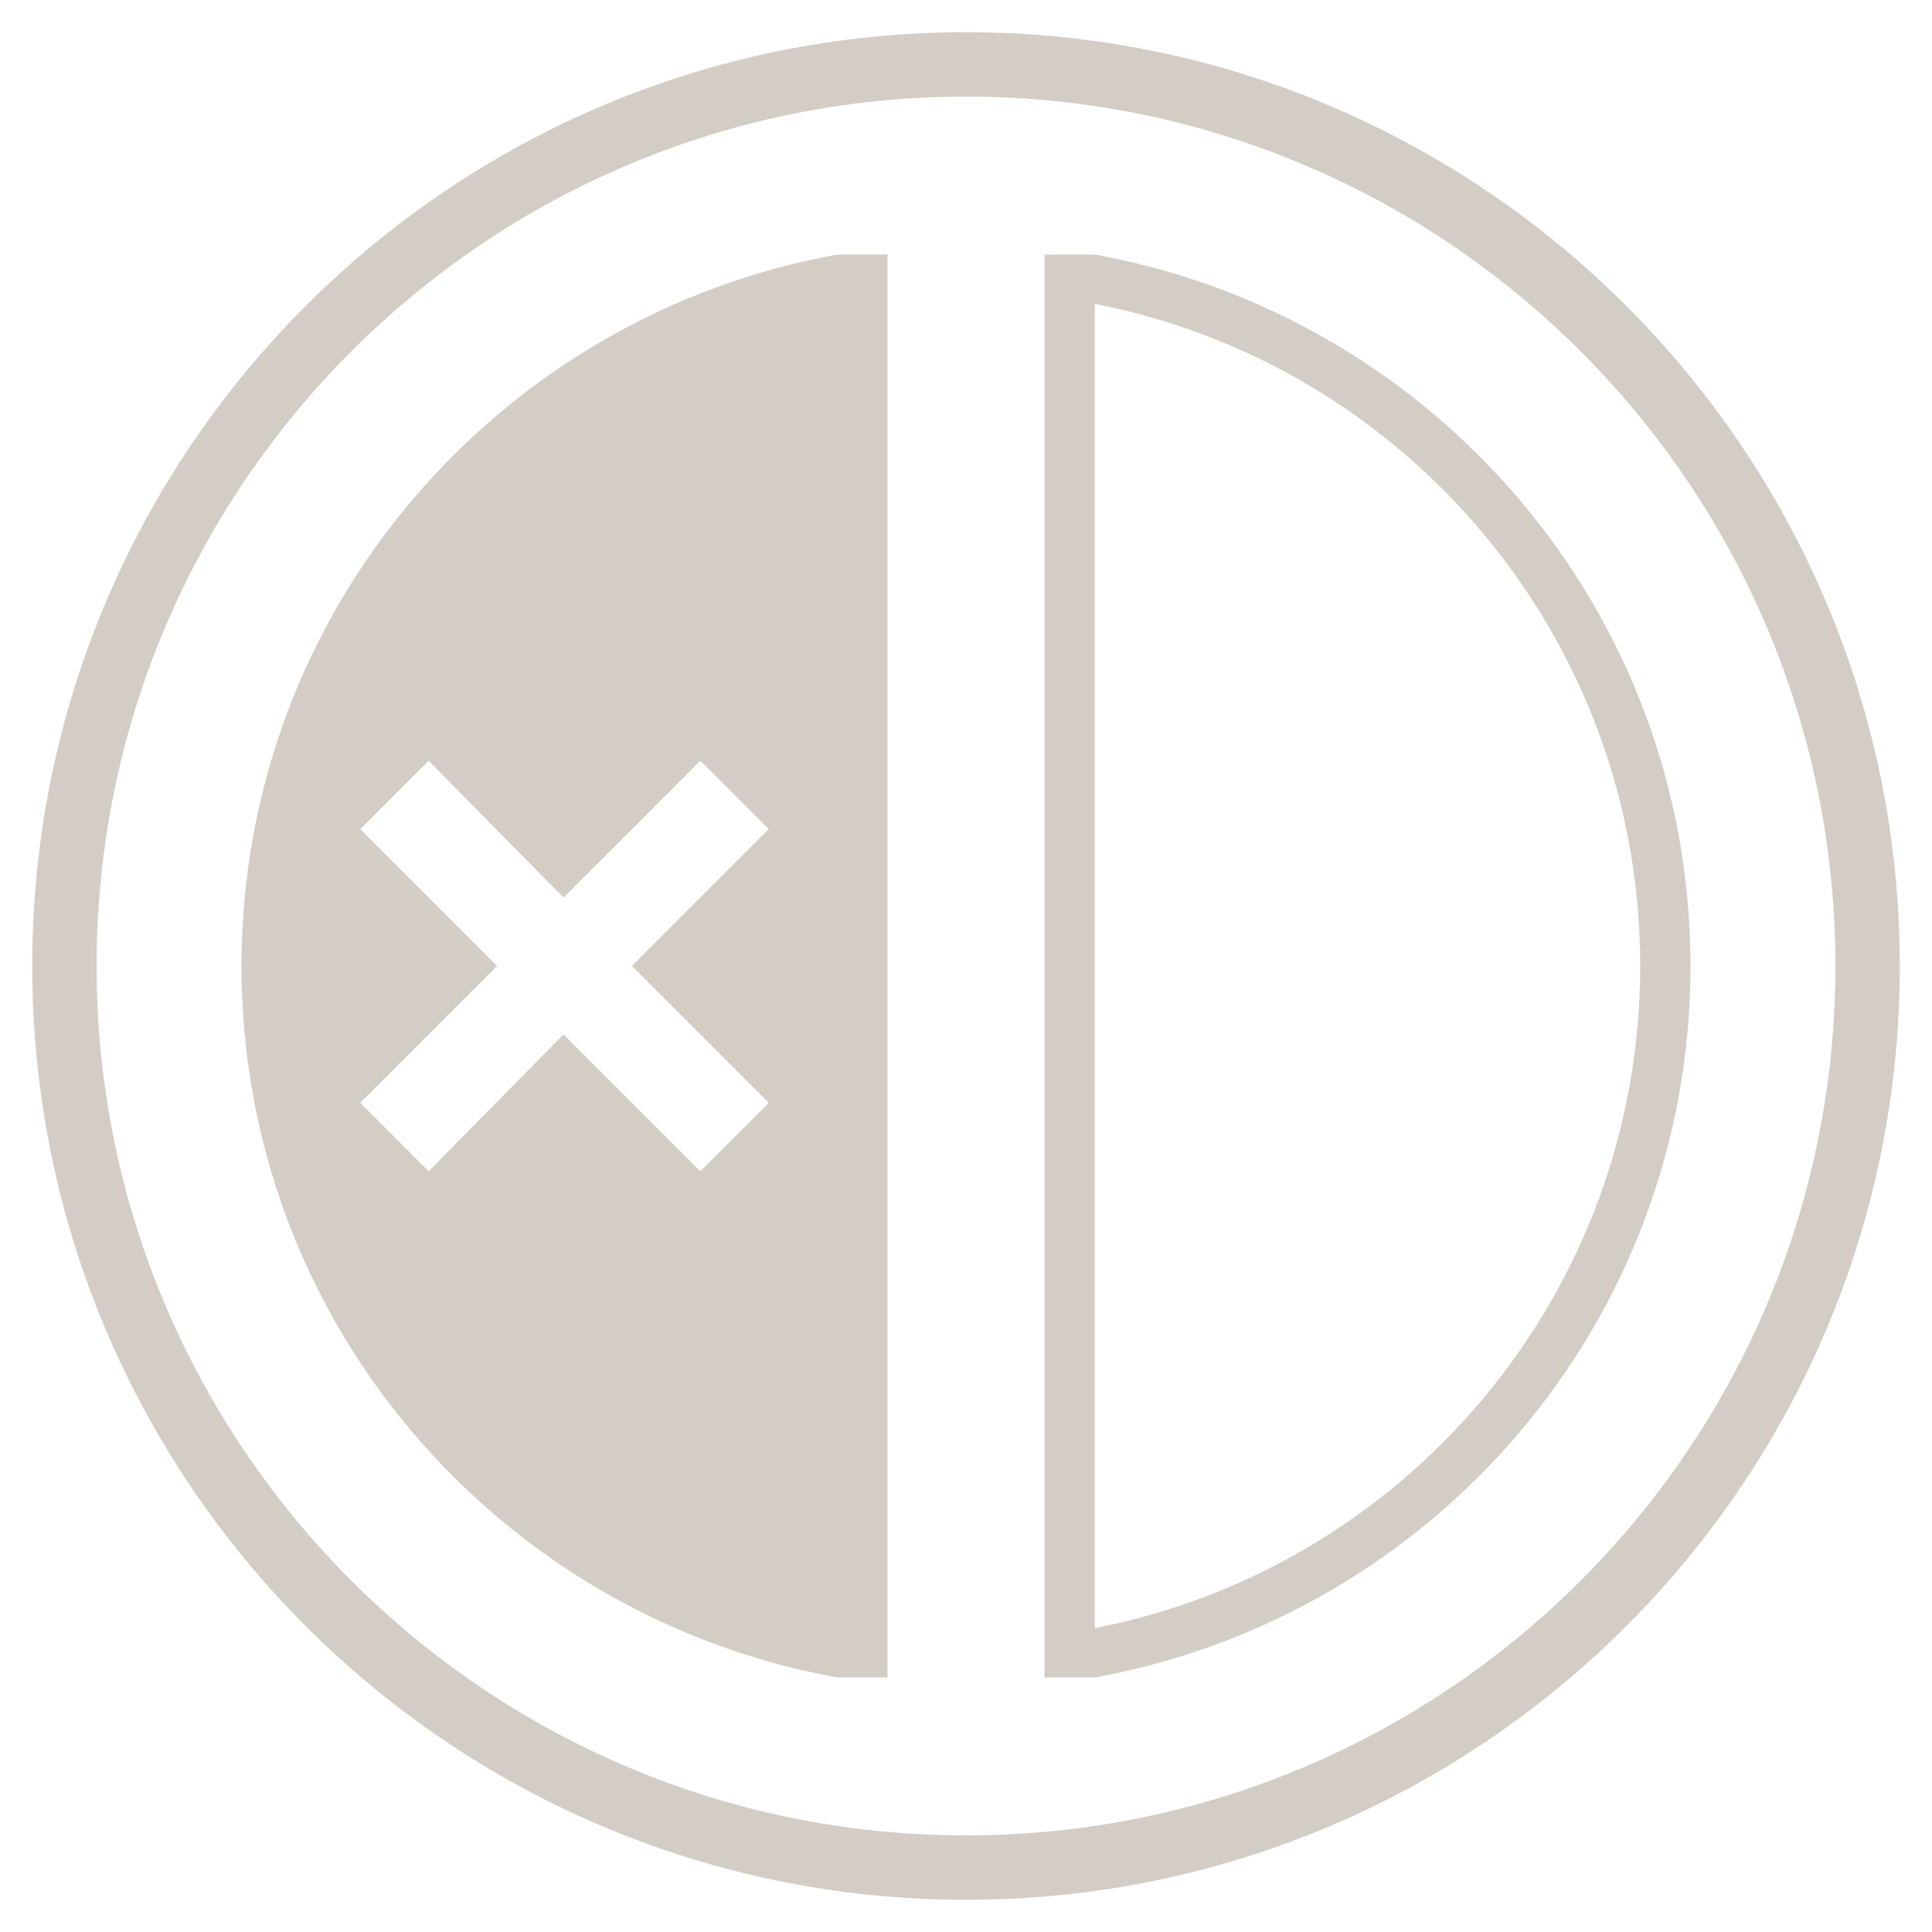 <?xml version="1.0" encoding="UTF-8" standalone="no"?>
<!-- Created with Inkscape (http://www.inkscape.org/) -->
<svg
   xmlns:dc="http://purl.org/dc/elements/1.1/"
   xmlns:cc="http://creativecommons.org/ns#"
   xmlns:rdf="http://www.w3.org/1999/02/22-rdf-syntax-ns#"
   xmlns:svg="http://www.w3.org/2000/svg"
   xmlns="http://www.w3.org/2000/svg"
   xmlns:xlink="http://www.w3.org/1999/xlink"
   xmlns:sodipodi="http://sodipodi.sourceforge.net/DTD/sodipodi-0.dtd"
   xmlns:inkscape="http://www.inkscape.org/namespaces/inkscape"
   version="1.0"
   width="60"
   height="60"
   id="svg1"
   style="display:inline"
   sodipodi:version="0.32"
   inkscape:version="0.46"
   sodipodi:docname="view-left-close.svg"
   inkscape:output_extension="org.inkscape.output.svg.inkscape">
  <sodipodi:namedview
     inkscape:window-height="715"
     inkscape:window-width="1366"
     inkscape:pageshadow="2"
     inkscape:pageopacity="1"
     guidetolerance="10.0"
     gridtolerance="10.0"
     objecttolerance="10.0"
     borderopacity="1.0"
     bordercolor="#666666"
     pagecolor="#000000"
     id="base"
     showgrid="false"
     inkscape:zoom="8.6724138"
     inkscape:cx="25.61829"
     inkscape:cy="30"
     inkscape:window-x="-10"
     inkscape:window-y="0"
     inkscape:current-layer="svg1" />
  <defs
     id="defs3">
    <inkscape:perspective
       sodipodi:type="inkscape:persp3d"
       inkscape:vp_x="0 : 30 : 1"
       inkscape:vp_y="0 : 1000 : 0"
       inkscape:vp_z="60 : 30 : 1"
       inkscape:persp3d-origin="30 : 20 : 1"
       id="perspective18" />
    <linearGradient
       id="linearGradient900">
      <stop
         id="stop901"
         style="stop-color:#ff0000;stop-opacity:1"
         offset="0" />
      <stop
         id="stop902"
         style="stop-color:#000000;stop-opacity:1"
         offset="1" />
    </linearGradient>
    <linearGradient
       id="linearGradient903"
       xlink:href="#linearGradient900" />
    <linearGradient
       id="linearGradient904"
       xlink:href="#linearGradient900" />
    <linearGradient
       id="linearGradient905"
       xlink:href="#linearGradient900" />
    <linearGradient
       id="linearGradient906"
       xlink:href="#linearGradient900" />
    <linearGradient
       id="linearGradient907"
       xlink:href="#linearGradient900" />
  </defs>
  <path
     style="fill:#d3cdc5;fill-opacity:1;stroke:none;stroke-width:1;stroke-linecap:butt;stroke-linejoin:miter;stroke-miterlimit:4;stroke-dasharray:none;stroke-dashoffset:0;stroke-opacity:1"
     d="M 27.562,7.906 L 27.562,52.094 L 26,52.094 C 15.493,50.199 7.5,41.05 7.5,30 C 7.5,18.95 15.493,9.801 26,7.906 L 27.562,7.906 z M 21.75,23.625 L 17.5,27.875 L 13.312,23.625 L 11.188,25.75 L 15.438,30 L 11.188,34.25 L 13.312,36.375 L 17.5,32.125 L 21.75,36.375 L 23.875,34.25 L 19.625,30 L 23.875,25.75 L 21.75,23.625 z"
     id="path2417" />
  <path
     d="M 30,1 C 13.992,1 1,13.992 1,30 C 1,46.008 13.992,59 30,59 C 46.008,59 59,46.008 59,30 C 59,13.992 46.008,1 30,1 z M 30,3 C 44.904,3 57,15.096 57,30 C 57,44.904 44.904,57 30,57 C 15.096,57 3,44.904 3,30 C 3,15.096 15.096,3 30,3 z"
     id="path2949"
     style="fill:#d3cdc5;fill-opacity:1;stroke:none;stroke-width:1;stroke-linecap:butt;stroke-linejoin:miter;stroke-miterlimit:4;stroke-dasharray:none;stroke-dashoffset:0;stroke-opacity:1" />
  <path
     style="fill:#d3cdc5;fill-opacity:1;stroke:none;stroke-width:1;stroke-linecap:butt;stroke-linejoin:miter;stroke-miterlimit:4;stroke-dasharray:none;stroke-dashoffset:0;stroke-opacity:1"
     d="M 34,7.906 C 44.507,9.801 52.5,18.95 52.5,30 C 52.5,41.05 44.507,50.199 34,52.094 L 32.438,52.094 L 32.438,7.906 L 34,7.906 z M 34,9.438 L 34,50.562 C 43.649,48.691 50.938,40.193 50.938,30 C 50.938,19.807 43.649,11.309 34,9.438 z"
     id="path2408" />
</svg>
